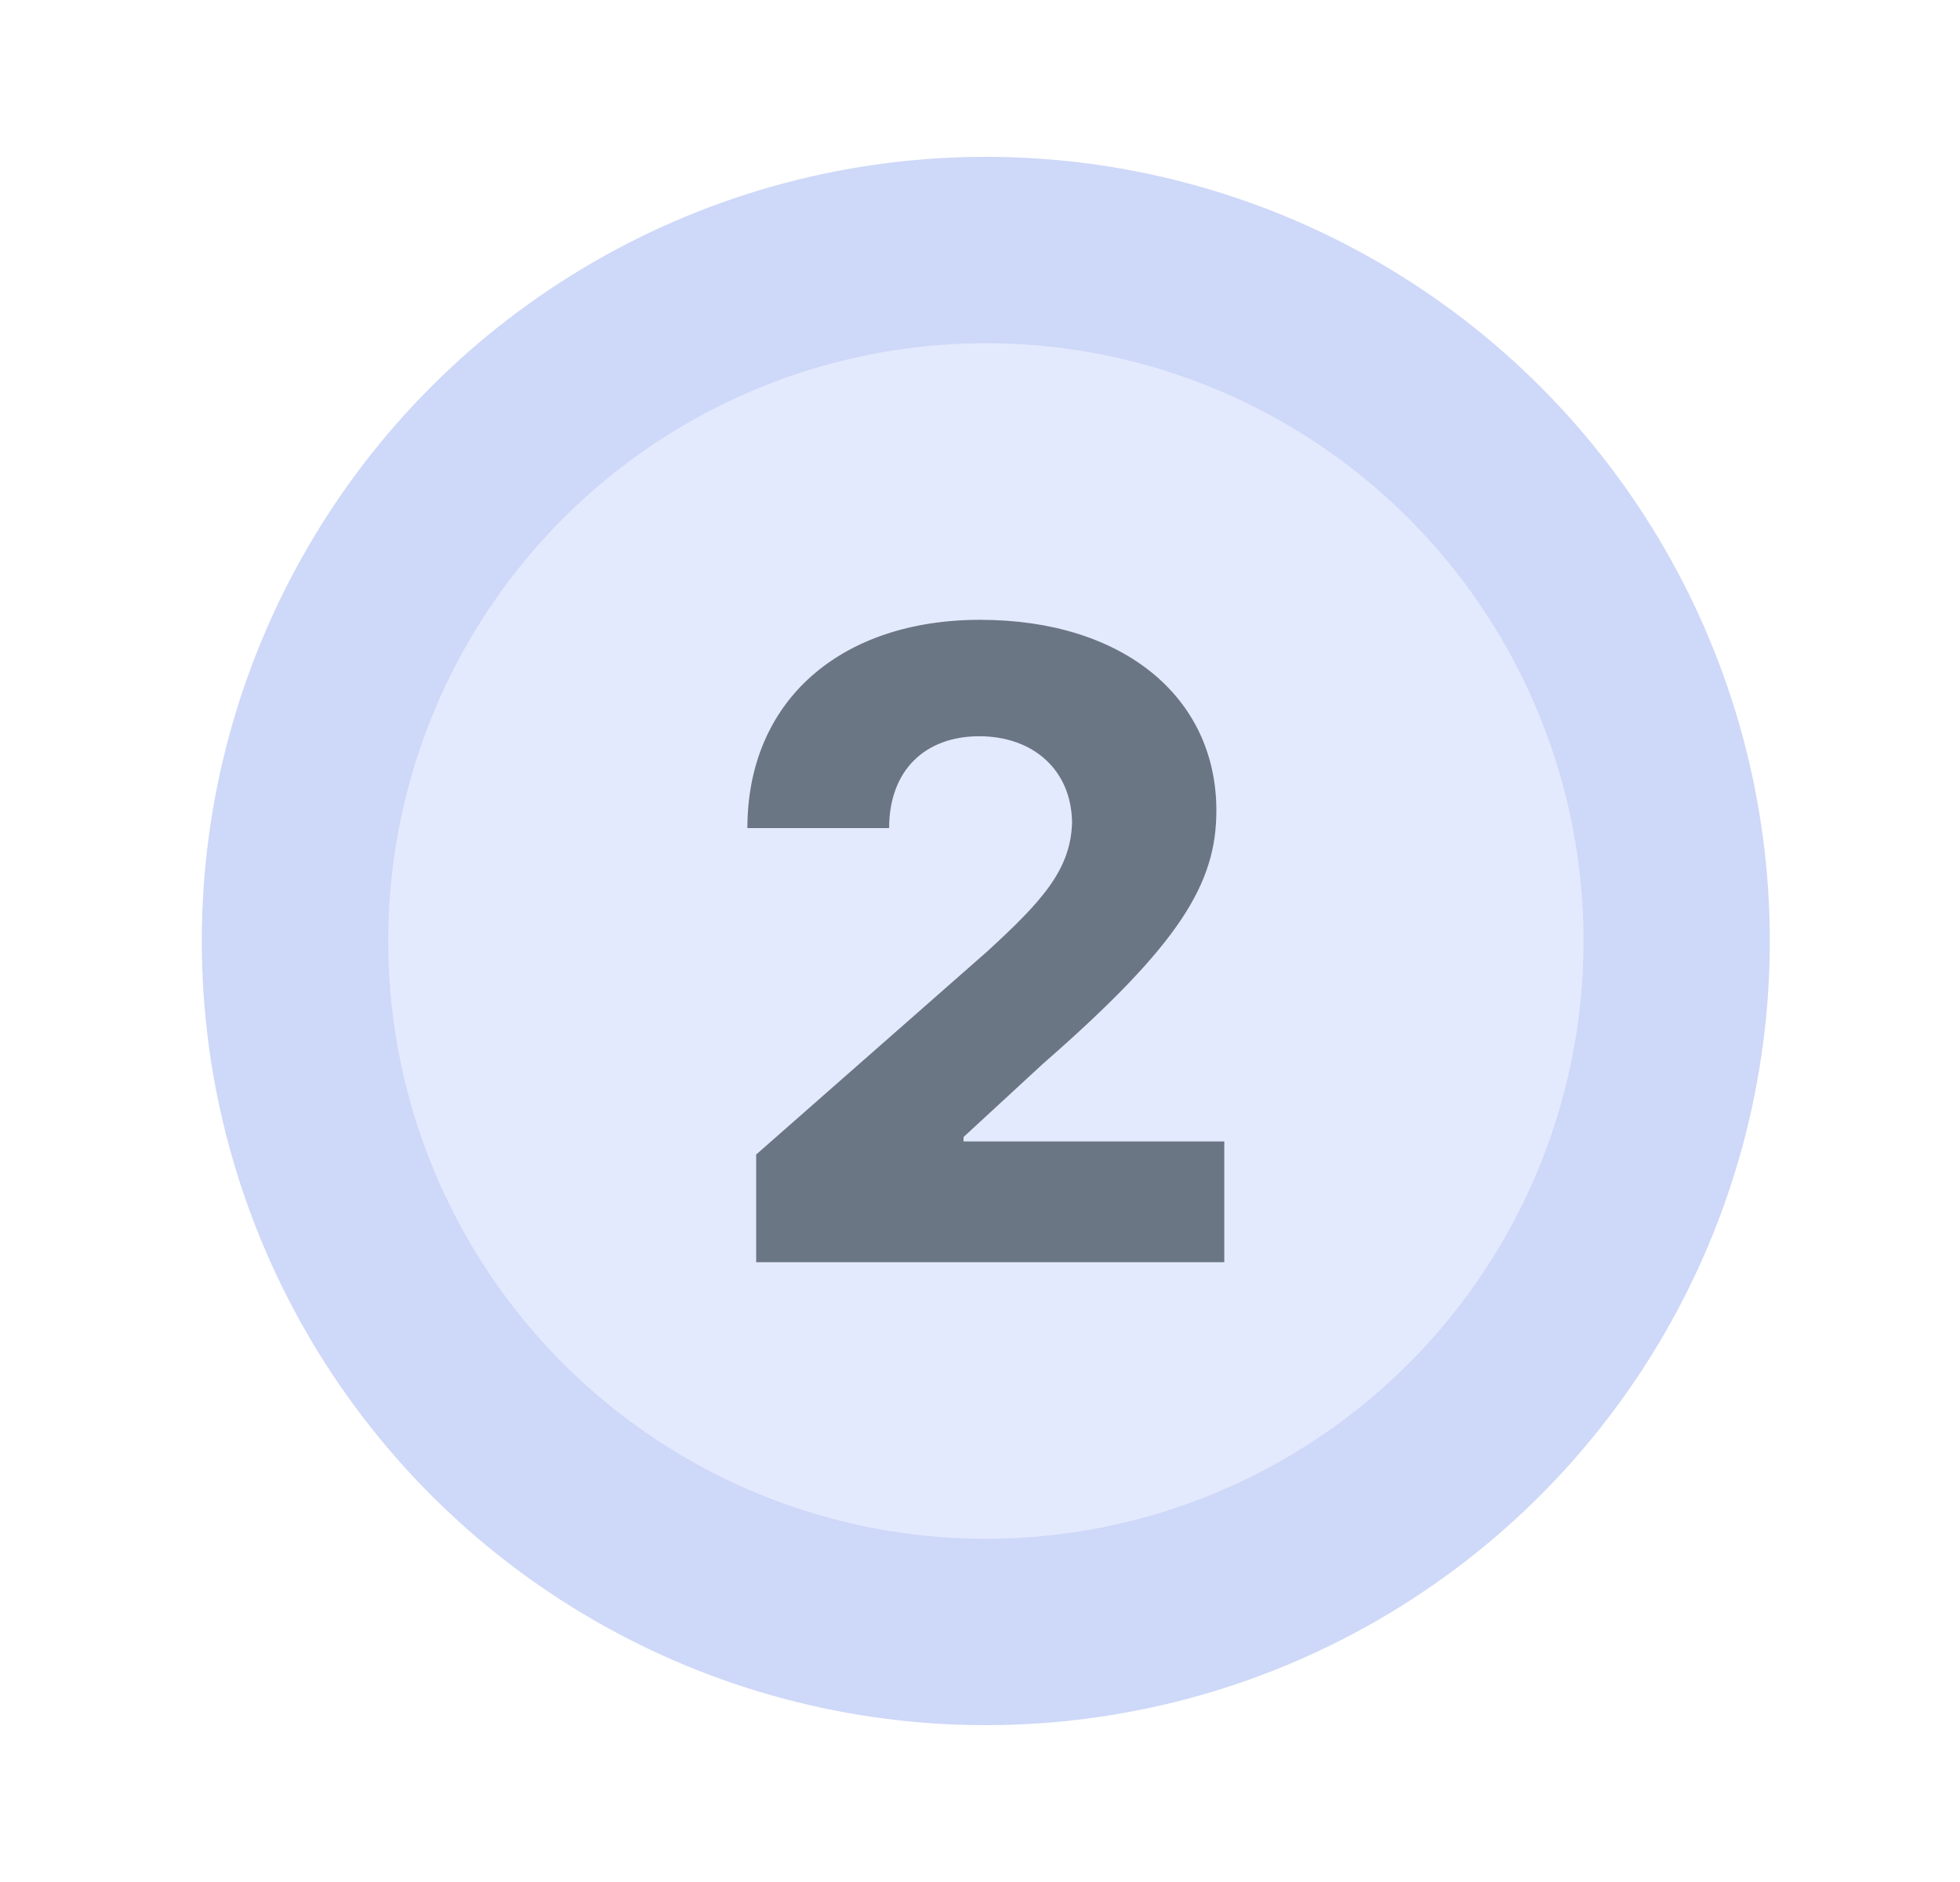 <svg width="25" height="24" viewBox="0 0 25 24" fill="none" xmlns="http://www.w3.org/2000/svg">
<circle cx="12.574" cy="12" r="10" fill="#CED8F8"/>
<circle cx="12.575" cy="12" r="7.623" fill="#E4EAFD"/>
<path d="M9.645 16.096V14.723L12.591 12.134C13.272 11.509 13.663 11.096 13.674 10.482C13.663 9.813 13.172 9.389 12.491 9.389C11.799 9.389 11.341 9.824 11.341 10.56H9.533C9.533 8.931 10.727 7.904 12.502 7.904C14.321 7.904 15.515 8.886 15.515 10.337C15.515 11.264 15.058 12.034 13.306 13.563L12.29 14.5V14.556H15.616V16.096H9.645Z" fill="#6B7684"/>
</svg>
